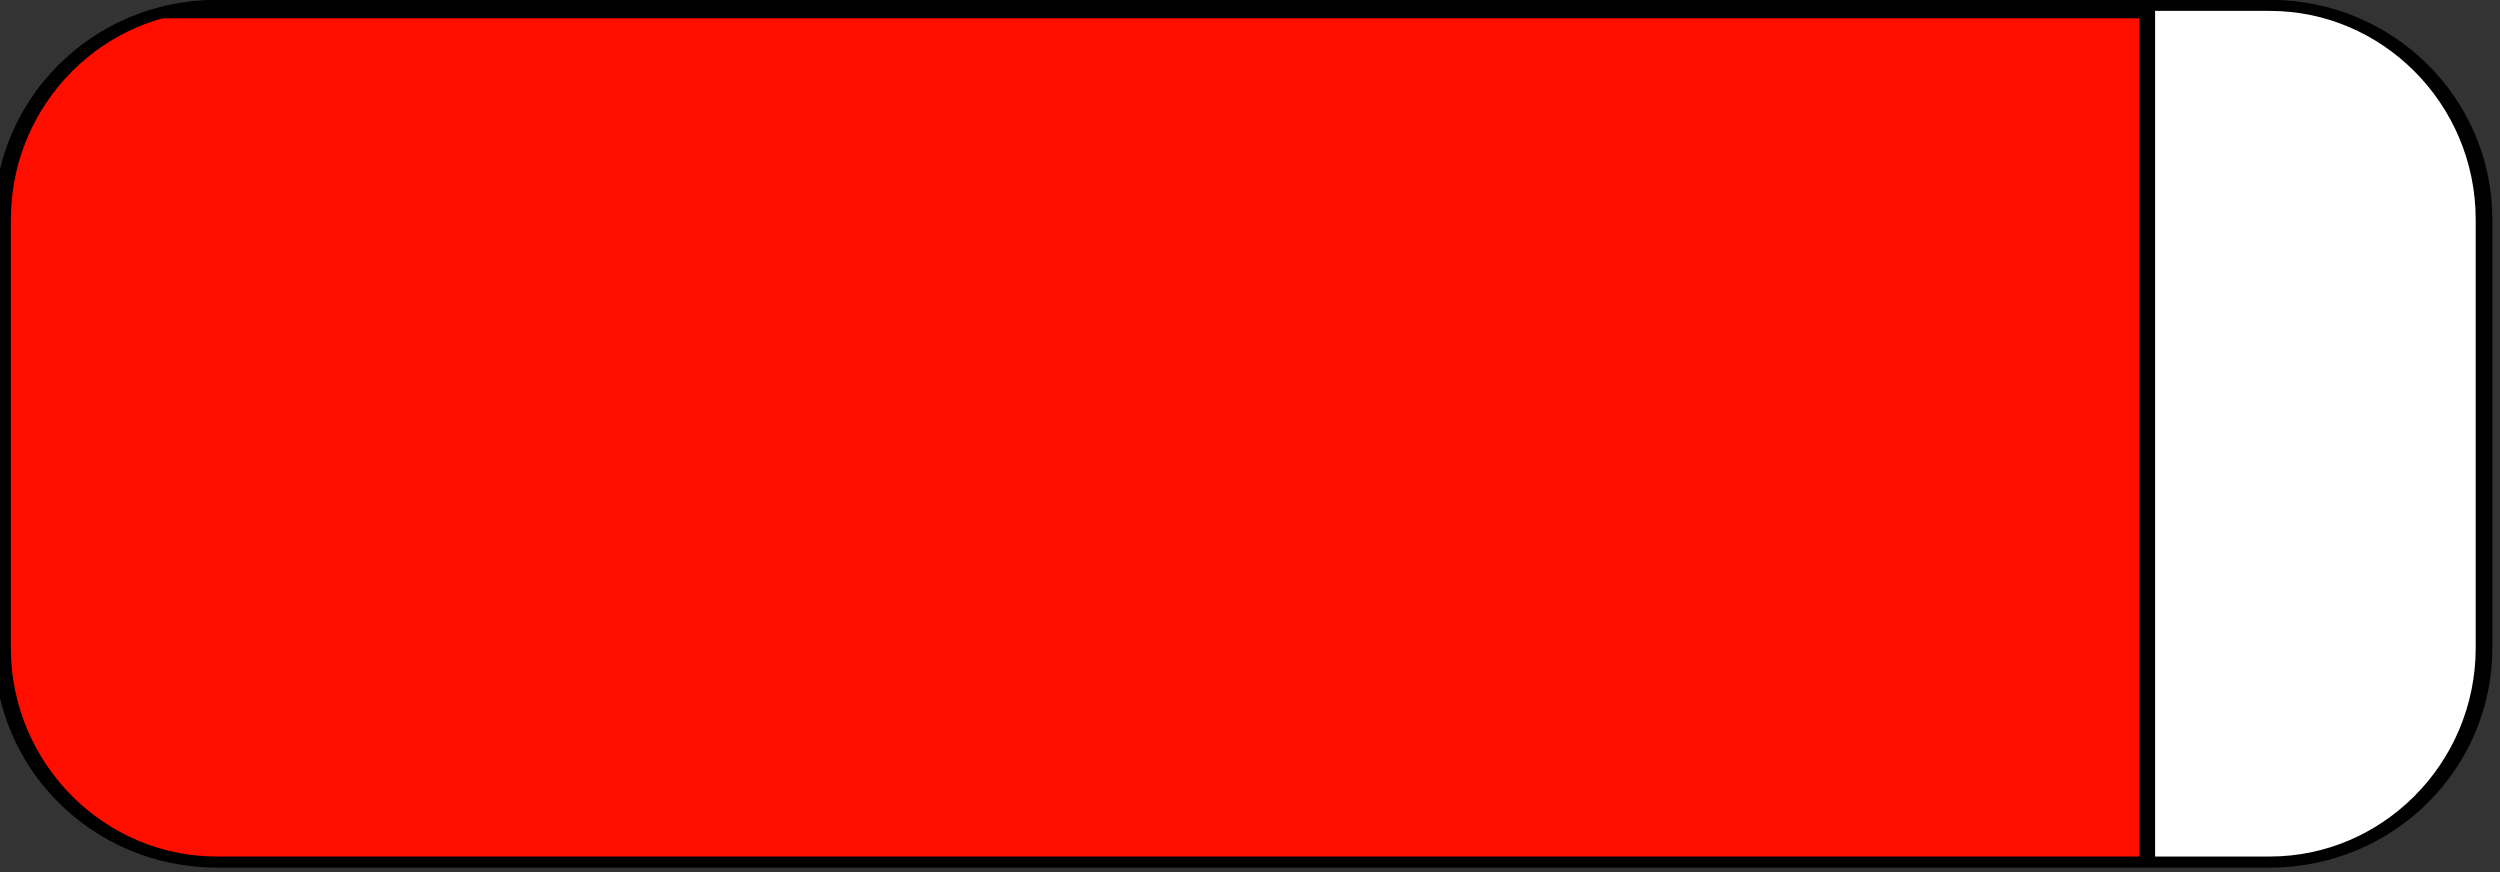 <?xml version="1.0" encoding="UTF-8" standalone="no"?>
<!DOCTYPE svg PUBLIC "-//W3C//DTD SVG 1.1//EN" "http://www.w3.org/Graphics/SVG/1.1/DTD/svg11.dtd">
<svg width="100%" height="100%" viewBox="0 0 645 225" version="1.1" xmlns="http://www.w3.org/2000/svg" xmlns:xlink="http://www.w3.org/1999/xlink" xml:space="preserve" xmlns:serif="http://www.serif.com/" style="fill-rule:evenodd;clip-rule:evenodd;stroke-linecap:round;stroke-linejoin:round;stroke-miterlimit:1.5;">
    <rect x="0" y="0" width="645" height="225" fill="#333333" stroke="none"/>
    <g transform="matrix(1,0,0,1,-2668.68,-770.264)">
        <g transform="matrix(1.615,0,0,1.615,-1423.14,-352.393)">
            <g transform="matrix(1.566,0,0,1.041,1568.6,503.26)">
                <g id="jauge-pollution" serif:id="jauge pollution">
                    <path d="M869.645,218.016C869.645,199.876 859.852,185.149 847.789,185.149L638.355,185.149C626.292,185.149 616.498,199.876 616.498,218.016L616.498,283.75C616.498,301.89 626.292,316.618 638.355,316.618L847.789,316.618C859.852,316.618 869.645,301.89 869.645,283.75L869.645,218.016Z" style="fill:white;"/>
                    <clipPath id="_clip1">
                        <path d="M869.645,218.016C869.645,199.876 859.852,185.149 847.789,185.149L638.355,185.149C626.292,185.149 616.498,199.876 616.498,218.016L616.498,283.75C616.498,301.89 626.292,316.618 638.355,316.618L847.789,316.618C859.852,316.618 869.645,301.89 869.645,283.75L869.645,218.016Z"/>
                    </clipPath>
                    <g clip-path="url(#_clip1)">
                        <g transform="matrix(0.868,0,0,1,80.427,1.044)">
                            <rect x="616.498" y="185.149" width="253.147" height="131.468" style="fill:rgb(255,14,0);stroke:black;stroke-width:1.87px;"/>
                        </g>
                    </g>
                    <path d="M869.645,218.016C869.645,199.876 859.852,185.149 847.789,185.149L638.355,185.149C626.292,185.149 616.498,199.876 616.498,218.016L616.498,283.75C616.498,301.89 626.292,316.618 638.355,316.618L847.789,316.618C859.852,316.618 869.645,301.89 869.645,283.75L869.645,218.016Z" style="fill:none;stroke:black;stroke-width:1.7px;"/>
                </g>
            </g>
        </g>
    </g>
</svg>
